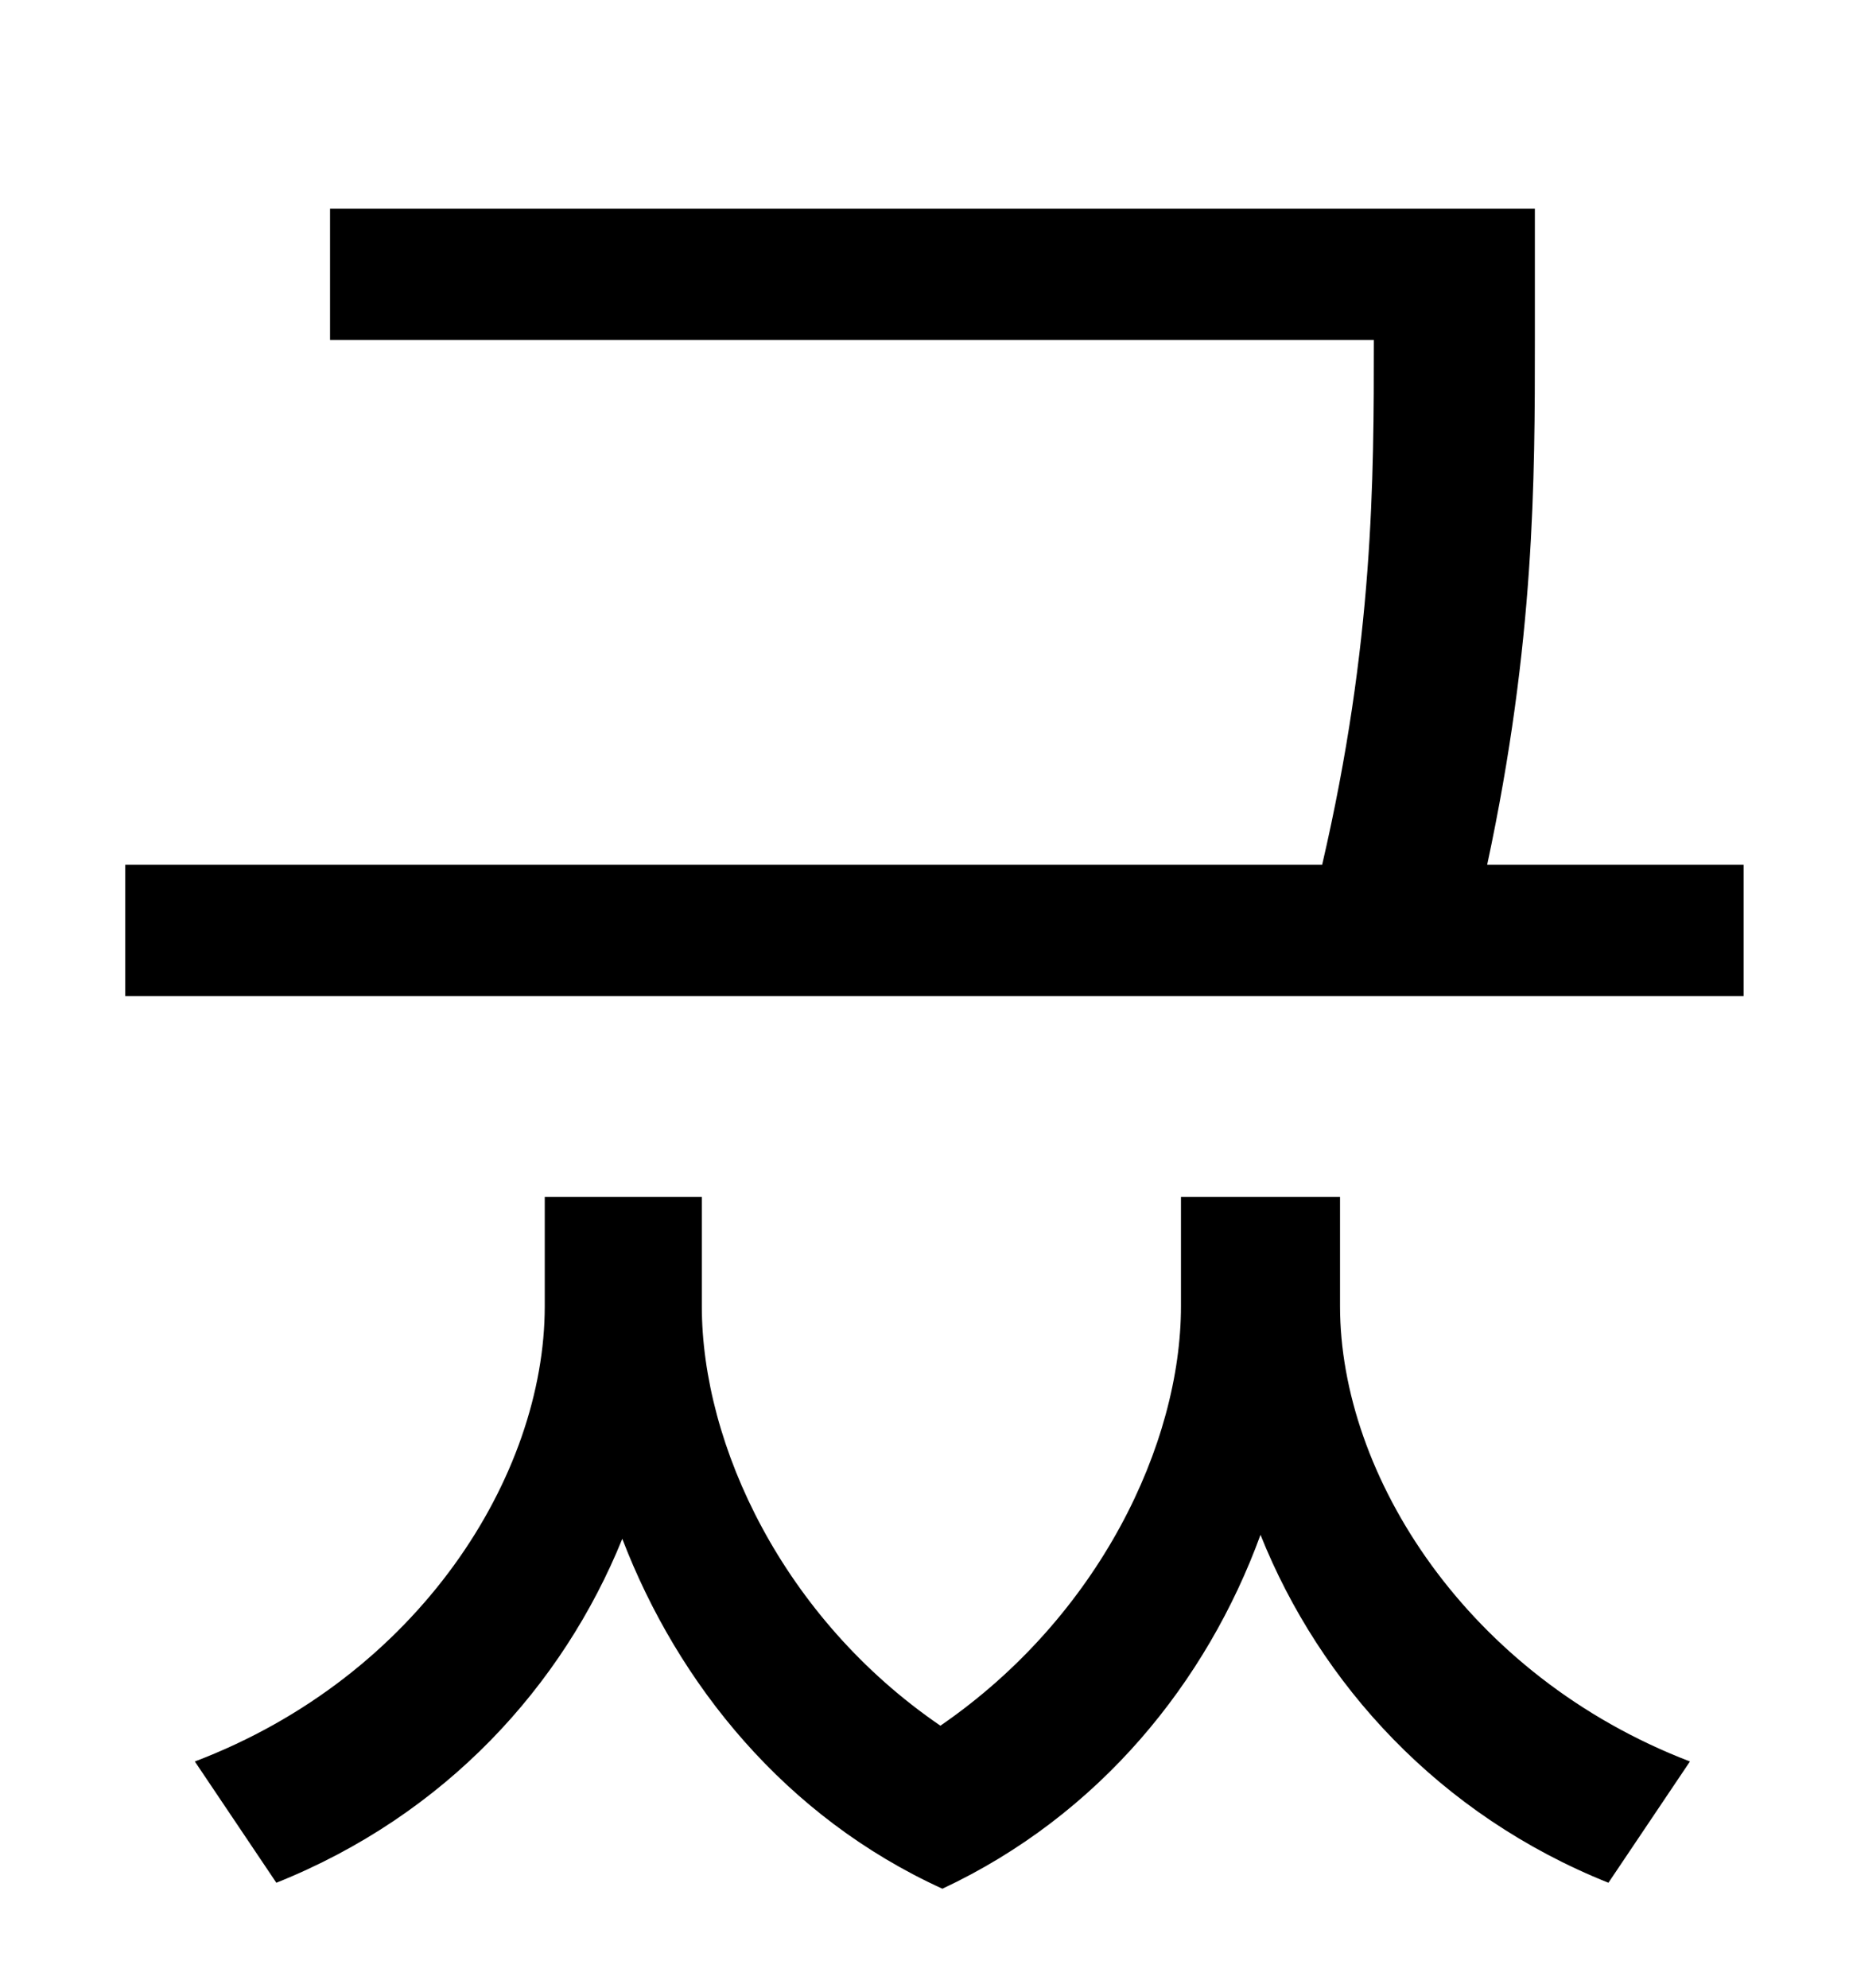 <?xml version="1.0" standalone="no"?>
<!DOCTYPE svg PUBLIC "-//W3C//DTD SVG 1.1//EN" "http://www.w3.org/Graphics/SVG/1.1/DTD/svg11.dtd" >
<svg xmlns="http://www.w3.org/2000/svg" xmlns:xlink="http://www.w3.org/1999/xlink" version="1.1" viewBox="-10 0 930 1000">
   <path fill="currentColor"
d="M664 602v55c0 85 64 186 176 229l-41 61c-85 -34 -145 -100 -175 -175c-27 74 -81 141 -160 178c-79 -36 -133 -103 -161 -176c-30 74 -89 139 -174 173l-41 -61c113 -43 176 -144 176 -229v-55h79v55c0 70 41 157 120 211c80 -55 121 -142 121 -211v-55h80zM738 435h129
v66h-814v-66h602c26 -112 26 -194 26 -264h-525v-66h606v66c0 70 0 152 -24 264z" />
</svg>
